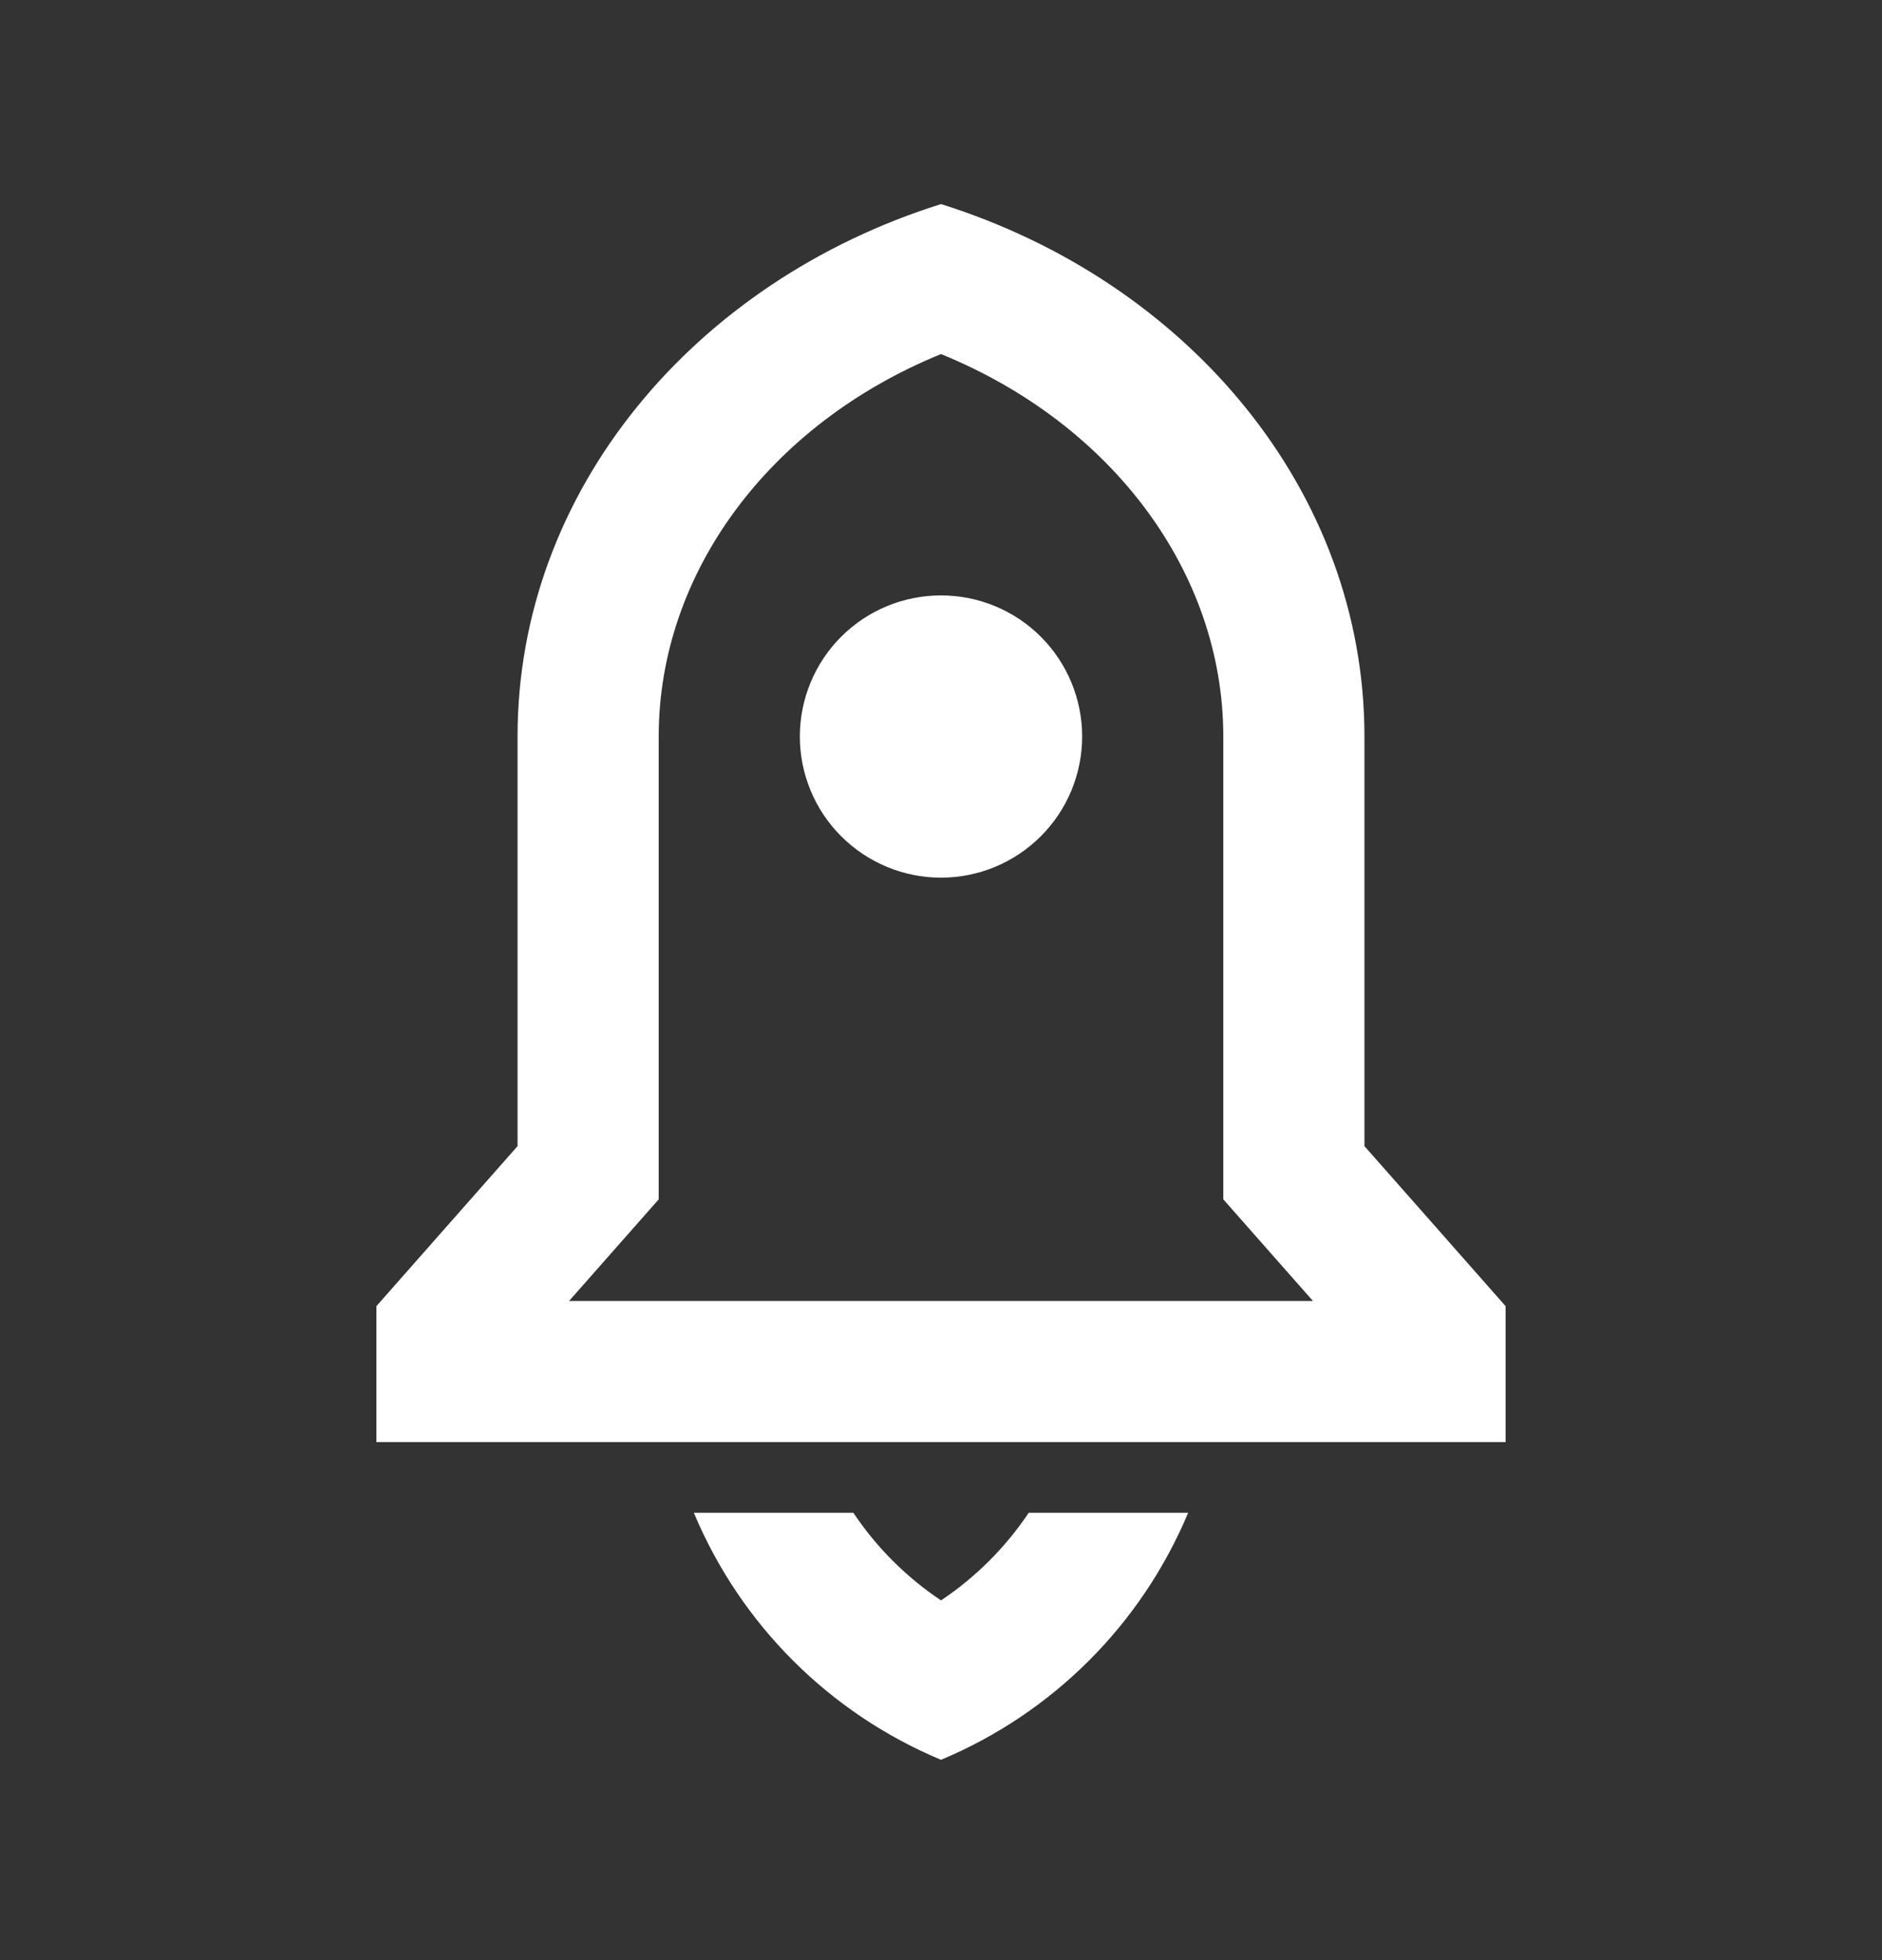 <svg width="24" height="25" viewBox="0 0 24 25" fill="none" xmlns="http://www.w3.org/2000/svg">
<rect x="0" y="0" width="24" height="25" fill="#333333" stroke="none"/>
<path d="M15.152 19.294C14.556 20.718 13.424 21.85 12 22.445C10.576 21.85 9.444 20.718 8.848 19.294H10.882C11.176 19.734 11.555 20.114 12 20.412C12.445 20.115 12.824 19.734 13.119 19.294H15.152ZM17.4 14.618L19.2 16.659V18.393H4.8V16.659L6.6 14.618V9.394C6.6 6.259 8.854 3.591 12 2.603C15.146 3.591 17.4 6.259 17.4 9.394V14.618ZM16.743 16.593L15.6 15.297V9.394C15.6 7.307 14.187 5.407 12 4.516C9.813 5.407 8.4 7.306 8.4 9.394V15.297L7.257 16.593H16.743ZM12 11.194C11.523 11.194 11.065 11.004 10.727 10.666C10.39 10.329 10.2 9.871 10.2 9.394C10.2 8.916 10.39 8.458 10.727 8.121C11.065 7.783 11.523 7.594 12 7.594C12.477 7.594 12.935 7.783 13.273 8.121C13.61 8.458 13.8 8.916 13.8 9.394C13.8 9.871 13.61 10.329 13.273 10.666C12.935 11.004 12.477 11.194 12 11.194Z" fill="white"/>
</svg>
